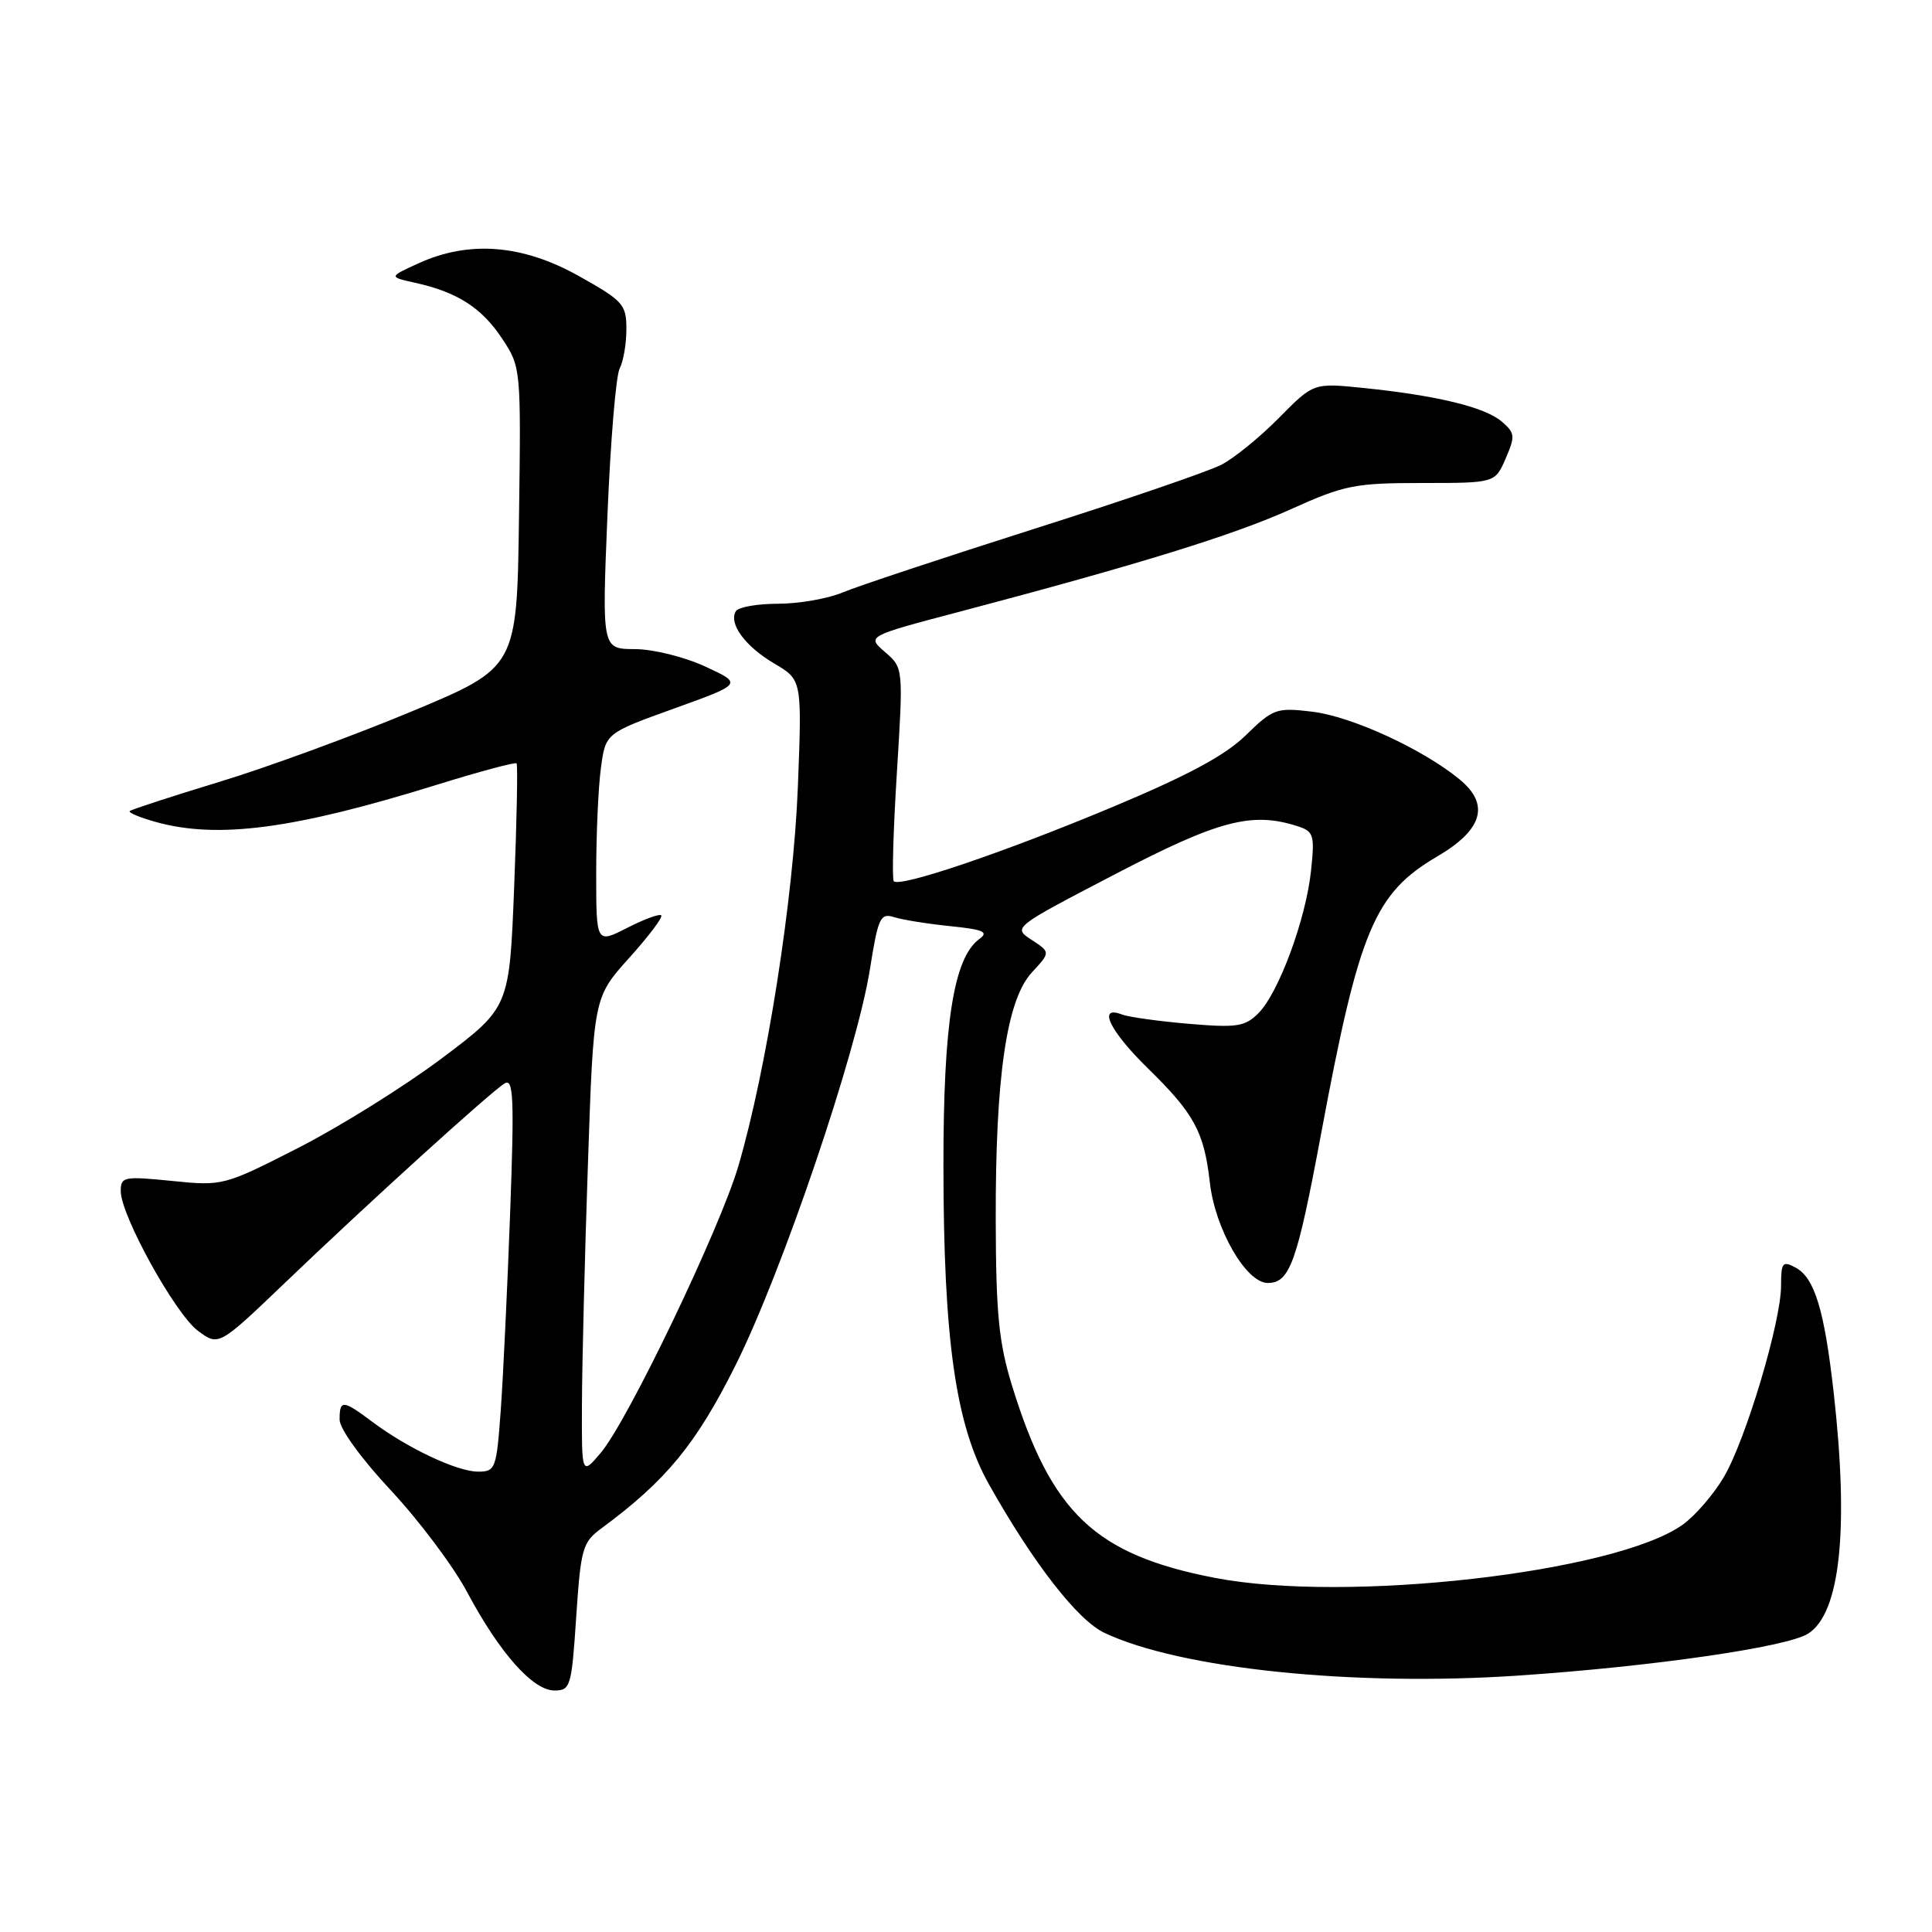 <?xml version="1.0" encoding="UTF-8" standalone="no"?>
<!DOCTYPE svg PUBLIC "-//W3C//DTD SVG 1.1//EN" "http://www.w3.org/Graphics/SVG/1.1/DTD/svg11.dtd" >
<svg xmlns="http://www.w3.org/2000/svg" xmlns:xlink="http://www.w3.org/1999/xlink" version="1.1" viewBox="0 0 256 256">
 <g >
 <path fill="currentColor"
d=" M 76.35 214.25 C 76.96 205.16 77.18 204.36 79.71 202.50 C 88.28 196.17 92.22 191.38 97.45 180.93 C 103.63 168.57 113.51 139.47 115.27 128.43 C 116.36 121.56 116.65 120.95 118.48 121.53 C 119.59 121.88 122.94 122.42 125.92 122.72 C 130.32 123.17 131.05 123.49 129.77 124.42 C 126.37 126.91 125.00 135.52 125.01 154.43 C 125.02 177.53 126.63 188.83 131.04 196.68 C 136.91 207.12 142.77 214.66 146.32 216.35 C 156.35 221.11 179.30 223.49 201.07 222.03 C 218.83 220.84 236.71 218.26 239.56 216.48 C 243.84 213.82 245.02 202.72 242.97 184.50 C 241.73 173.54 240.44 169.31 237.92 167.96 C 236.20 167.04 236.00 167.29 236.00 170.35 C 236.00 175.14 231.36 190.67 228.44 195.68 C 227.09 197.99 224.62 200.85 222.95 202.04 C 214.03 208.39 178.39 212.44 161.00 209.08 C 145.12 206.02 139.31 200.51 134.10 183.61 C 132.35 177.92 131.97 174.10 131.94 161.72 C 131.89 142.67 133.38 132.46 136.74 128.84 C 139.20 126.18 139.20 126.18 136.70 124.54 C 134.19 122.90 134.19 122.90 147.71 115.86 C 161.45 108.70 165.85 107.53 171.88 109.46 C 174.08 110.16 174.22 110.60 173.72 115.36 C 173.05 121.77 169.43 131.57 166.75 134.25 C 164.96 136.04 163.90 136.20 157.51 135.66 C 153.54 135.32 149.55 134.77 148.65 134.42 C 145.38 133.16 147.04 136.61 152.08 141.54 C 158.24 147.56 159.55 149.97 160.31 156.68 C 161.00 162.85 165.12 170.00 167.98 170.00 C 170.91 170.00 171.86 167.34 175.06 150.19 C 180.10 123.15 182.11 118.37 190.48 113.46 C 196.48 109.94 197.44 106.59 193.40 103.27 C 188.49 99.24 179.08 94.92 173.86 94.30 C 169.13 93.74 168.70 93.89 165.07 97.43 C 162.32 100.12 157.35 102.78 147.16 107.04 C 132.88 113.00 119.27 117.61 118.43 116.77 C 118.18 116.52 118.36 110.05 118.84 102.40 C 119.70 88.50 119.70 88.50 117.27 86.40 C 114.84 84.30 114.84 84.30 127.17 81.05 C 150.97 74.76 163.47 70.90 171.08 67.46 C 178.13 64.28 179.53 64.00 188.42 64.00 C 198.10 64.00 198.10 64.00 199.51 60.75 C 200.80 57.77 200.75 57.36 198.95 55.83 C 196.71 53.94 190.37 52.40 180.68 51.41 C 174.05 50.73 174.05 50.73 169.48 55.36 C 166.97 57.91 163.53 60.71 161.84 61.58 C 160.15 62.46 148.97 66.29 136.99 70.09 C 125.01 73.90 113.61 77.68 111.64 78.51 C 109.67 79.33 105.83 80.00 103.09 80.00 C 100.36 80.00 97.85 80.44 97.51 80.98 C 96.51 82.61 98.73 85.65 102.61 87.93 C 106.27 90.09 106.27 90.09 105.72 104.30 C 105.14 119.10 101.59 141.70 97.84 154.50 C 95.39 162.83 83.20 188.25 79.61 192.50 C 77.07 195.50 77.07 195.50 77.11 186.00 C 77.13 180.78 77.48 166.53 77.90 154.34 C 78.65 132.18 78.65 132.18 83.35 126.95 C 85.94 124.08 87.86 121.53 87.62 121.29 C 87.39 121.05 85.35 121.80 83.10 122.95 C 79.00 125.04 79.00 125.04 79.00 115.66 C 79.00 110.50 79.28 104.23 79.63 101.72 C 80.25 97.15 80.25 97.15 89.33 93.88 C 98.41 90.61 98.41 90.61 93.45 88.32 C 90.71 87.05 86.55 86.02 84.13 86.01 C 79.76 86.00 79.76 86.00 80.49 68.25 C 80.89 58.49 81.62 49.74 82.11 48.82 C 82.60 47.89 83.00 45.55 83.00 43.61 C 83.00 40.33 82.57 39.86 76.65 36.55 C 69.23 32.40 62.17 31.84 55.50 34.87 C 51.50 36.69 51.50 36.69 55.00 37.47 C 60.59 38.70 63.83 40.78 66.53 44.86 C 69.03 48.64 69.04 48.76 68.77 68.56 C 68.50 88.45 68.50 88.45 54.50 94.29 C 46.80 97.50 35.34 101.70 29.04 103.61 C 22.73 105.53 17.40 107.27 17.19 107.47 C 16.98 107.68 18.54 108.33 20.66 108.92 C 28.86 111.20 38.97 109.86 57.84 104.00 C 63.50 102.24 68.28 100.96 68.45 101.15 C 68.62 101.34 68.48 108.70 68.13 117.50 C 67.50 133.50 67.50 133.50 58.52 140.25 C 53.57 143.96 45.04 149.28 39.56 152.08 C 29.67 157.12 29.53 157.16 22.79 156.48 C 16.41 155.84 16.00 155.92 16.00 157.83 C 16.00 161.05 23.23 174.12 26.24 176.35 C 28.98 178.38 28.98 178.38 37.80 169.94 C 48.82 159.38 65.05 144.65 66.88 143.55 C 68.04 142.86 68.15 145.56 67.60 160.61 C 67.24 170.45 66.68 182.21 66.36 186.75 C 65.79 194.65 65.66 195.00 63.34 195.00 C 60.58 195.00 54.00 191.90 49.32 188.39 C 45.42 185.47 45.00 185.44 45.00 188.11 C 45.00 189.33 47.86 193.27 51.80 197.49 C 55.54 201.50 60.09 207.56 61.90 210.97 C 66.20 219.03 70.61 224.00 73.46 224.00 C 75.59 224.00 75.74 223.50 76.35 214.25 Z "/>
</g>
</svg>